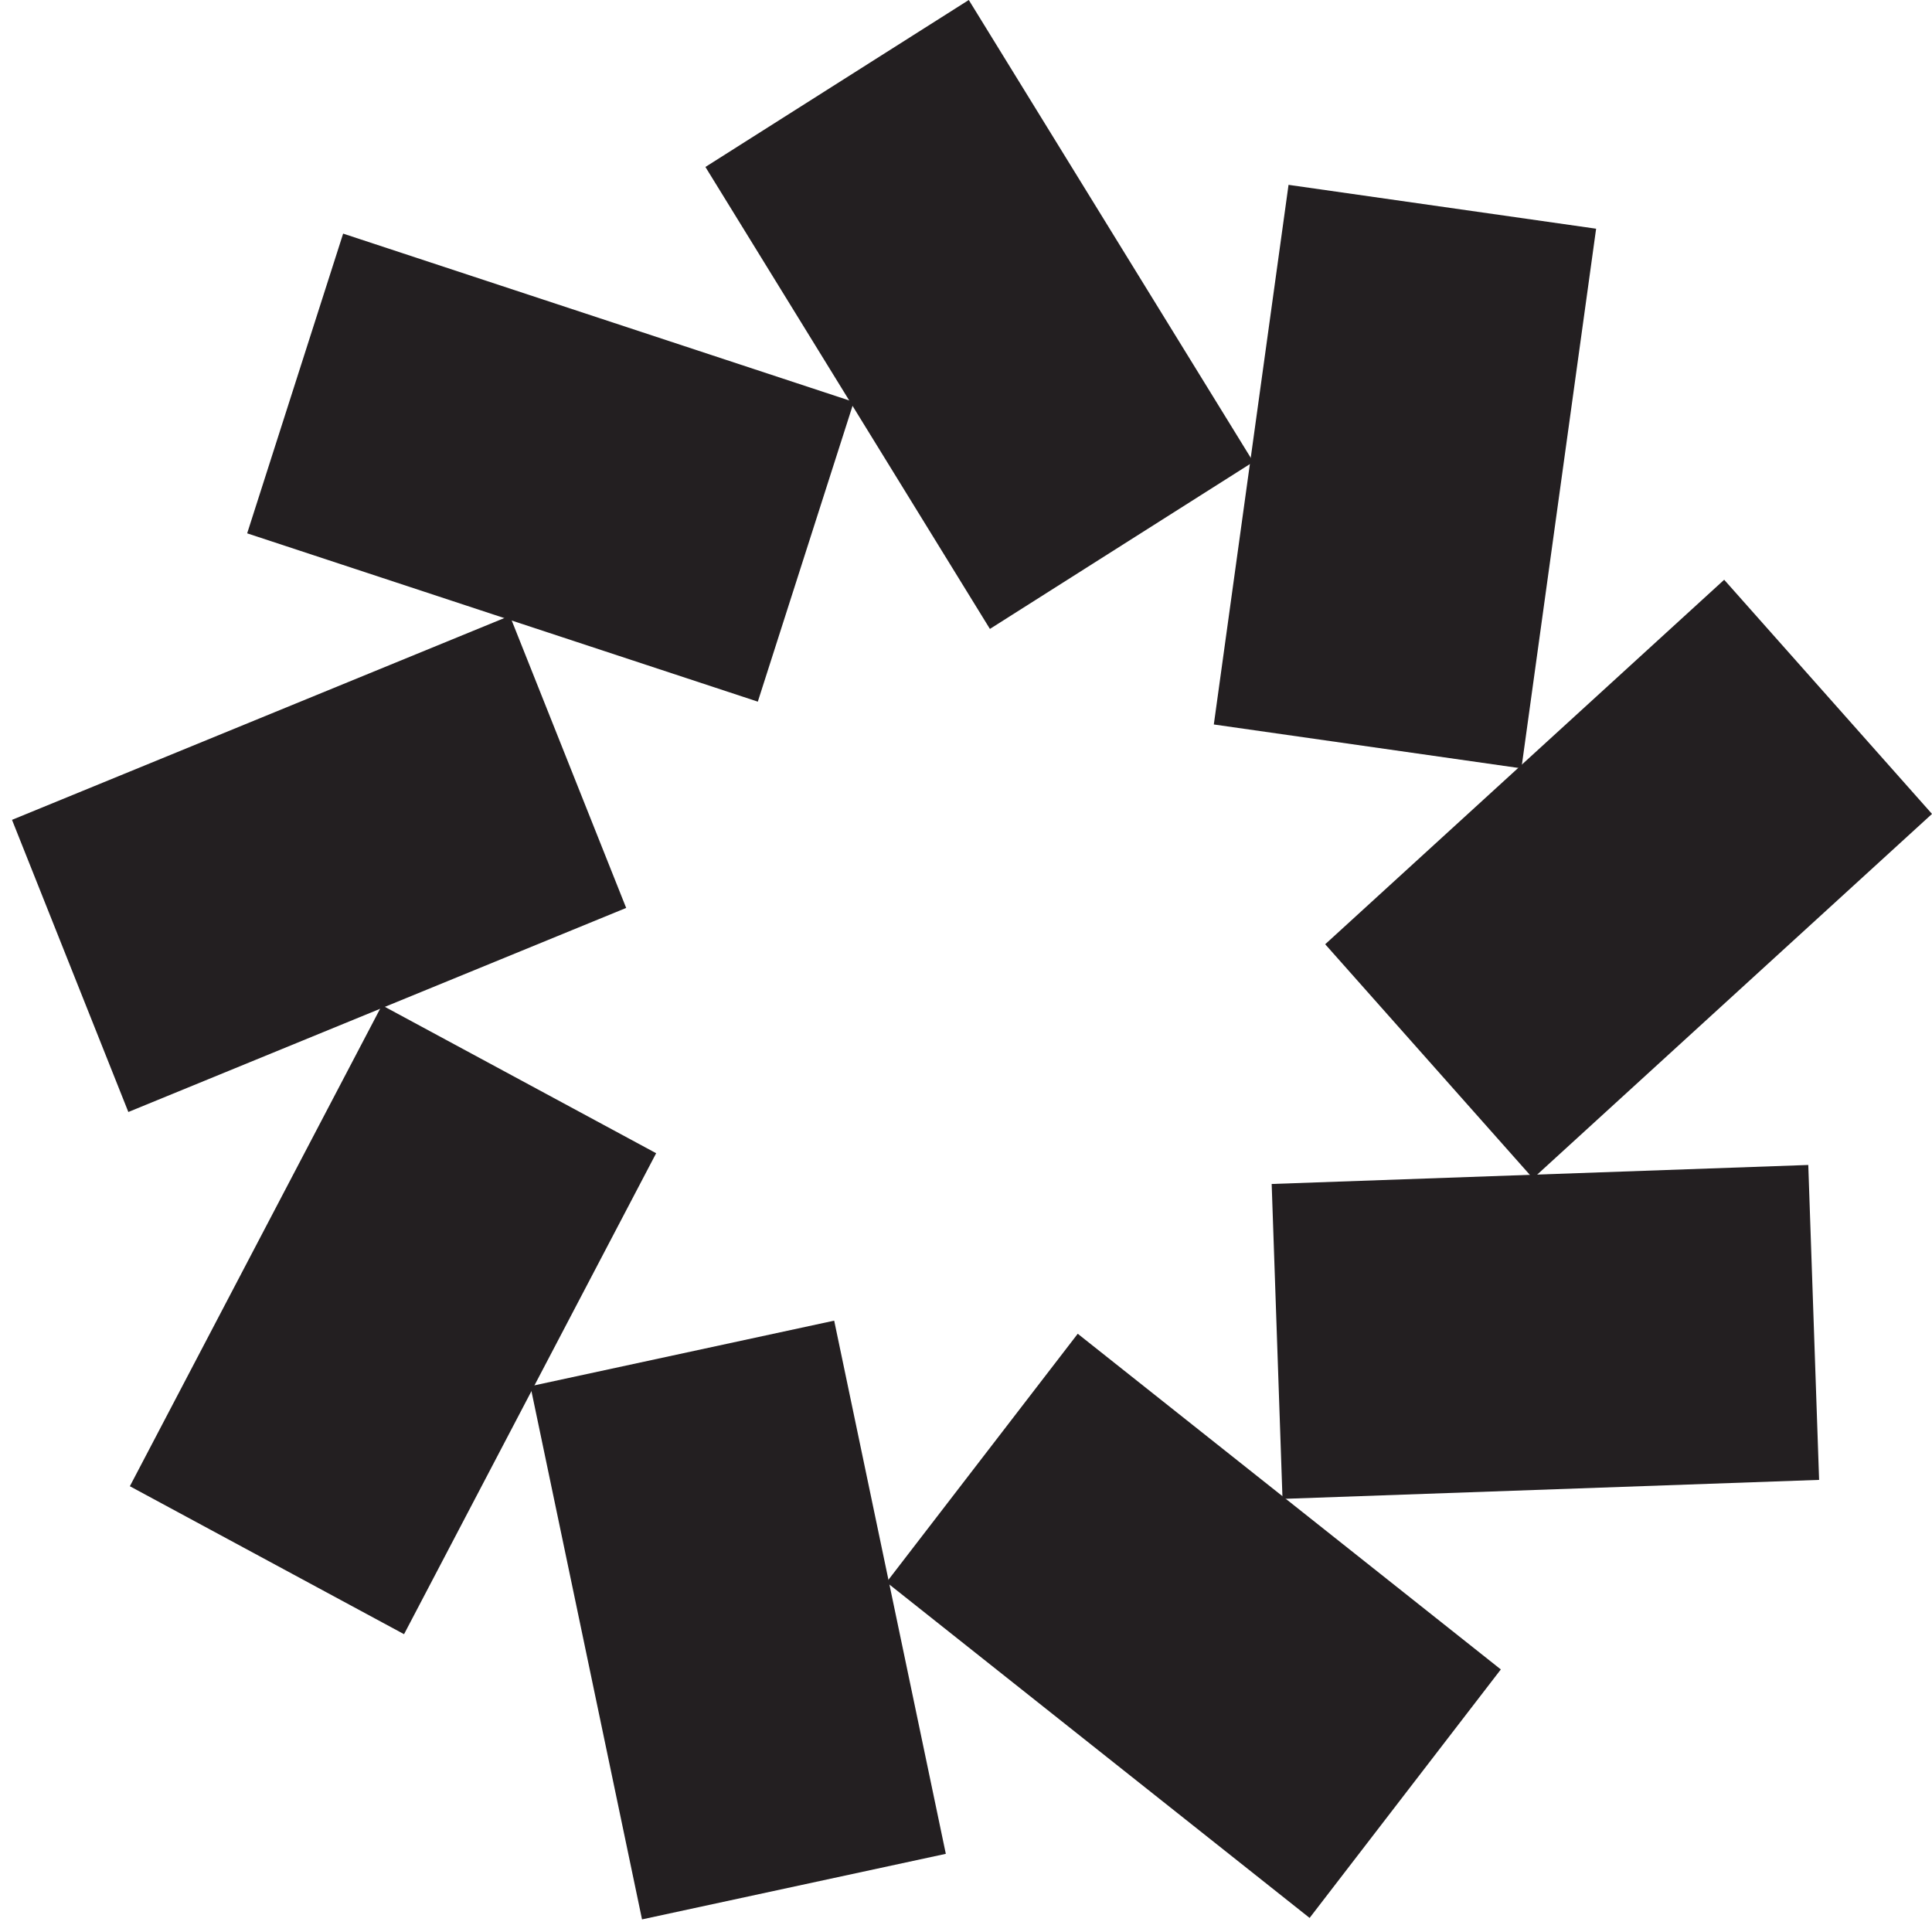 <svg width="74" height="74" viewBox="0 0 74 74" fill="none" xmlns="http://www.w3.org/2000/svg">
<g clip-path="url(#clip0)">
<path d="M37.107 -8.51025e-06L27.019 6.395L37.916 24.089L48.004 17.693L37.107 -8.51025e-06Z" fill="#231F21"/>
<path d="M13.143 8.948L9.467 20.428L29.026 26.875L32.702 15.396L13.143 8.948Z" fill="#231F21"/>
<path d="M19.528 23.586L0.46 31.402L4.916 42.592L23.984 34.776L19.528 23.586Z" fill="#231F21"/>
<path d="M14.629 38.504L4.974 56.926L15.476 62.593L25.132 44.171L14.629 38.504Z" fill="#231F21"/>
<path d="M31.951 50.584L20.316 53.095L24.591 73.517L36.227 71.006L31.951 50.584Z" fill="#231F21"/>
<path d="M41.28 51.086L33.956 60.604L50.161 73.461L57.485 63.943L41.28 51.086Z" fill="#231F21"/>
<path d="M69.261 44.621L48.708 45.349L49.123 57.411L69.676 56.683L69.261 44.621Z" fill="#231F21"/>
<path d="M66.04 22.206L50.758 36.167L58.718 45.136L74 31.175L66.04 22.206Z" fill="#231F21"/>
<path d="M49.354 7.08L46.492 27.749L58.273 29.43L61.135 8.76L49.354 7.08Z" fill="#231F21"/>
</g>
<defs>
<clipPath id="clip0">
<rect width="74" height="74" fill="white"/>
</clipPath>
</defs>
</svg>
